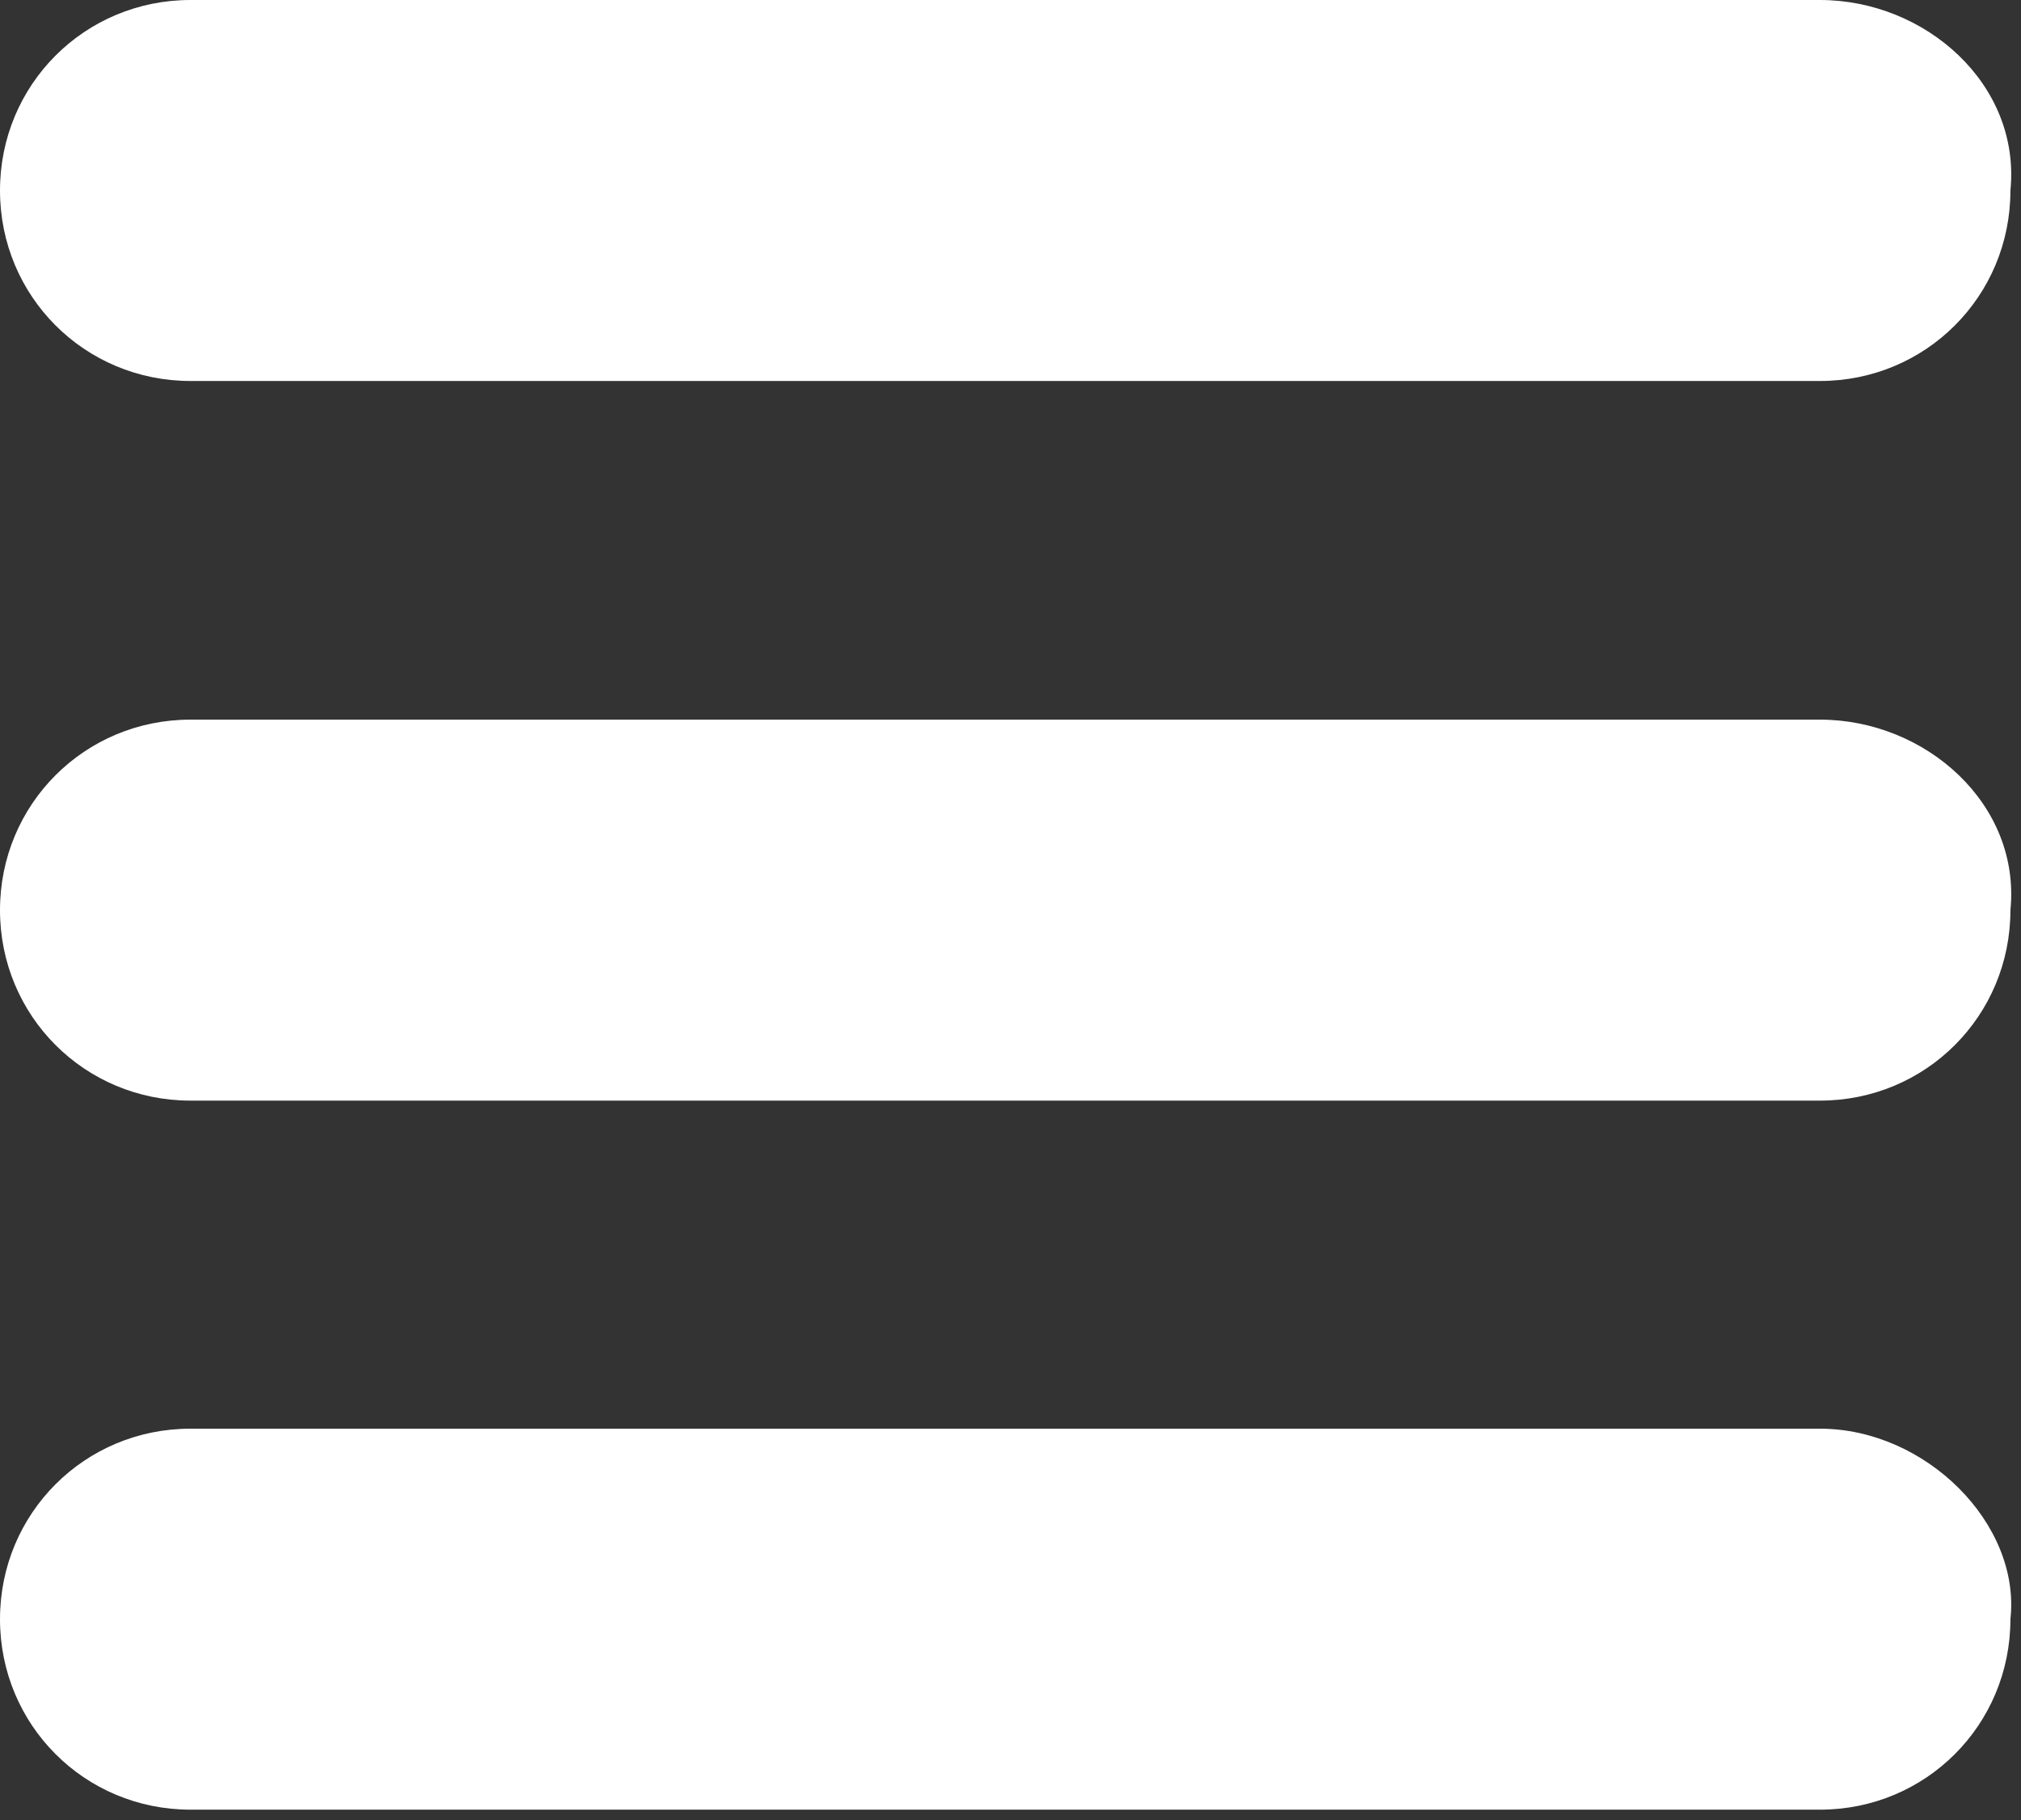 <?xml version="1.0" encoding="utf-8"?>
<!-- Generator: Adobe Illustrator 19.1.1, SVG Export Plug-In . SVG Version: 6.00 Build 0)  -->
<svg version="1.1" baseProfile="tiny" id="Calque_1"
	 xmlns="http://www.w3.org/2000/svg" xmlns:xlink="http://www.w3.org/1999/xlink" x="0px" y="0px" viewBox="0 0 19.1 17.2"
	 xml:space="preserve">
<rect x="0" y="0" width="19.1" height="17.2" fill="#333333" stroke="none"/>
<g>
	<path fill="#FFFFFF" d="M17.2,0H1.8C0.8,0,0,0.8,0,1.8c0,1,0.8,1.8,1.8,1.8h15.4c1,0,1.8-0.8,1.8-1.8C19.1,0.8,18.2,0,17.2,0
		L17.2,0z M17.2,0"/>
	<path fill="#FFFFFF" d="M17.2,6.8H1.8C0.8,6.8,0,7.6,0,8.6c0,1,0.8,1.8,1.8,1.8h15.4c1,0,1.8-0.8,1.8-1.8
		C19.1,7.6,18.2,6.8,17.2,6.8L17.2,6.8z M17.2,6.8"/>
	<path fill="#FFFFFF" d="M17.2,13.5H1.8c-1,0-1.8,0.8-1.8,1.8c0,1,0.8,1.8,1.8,1.8h15.4c1,0,1.8-0.8,1.8-1.8
		C19.1,14.4,18.2,13.5,17.2,13.5L17.2,13.5z M17.2,13.5"/>
</g>
<g>
</g>
<g>
</g>
<g>
</g>
<g>
</g>
<g>
</g>
<g>
</g>
<g>
</g>
<g>
</g>
<g>
</g>
<g>
</g>
<g>
</g>
<g>
</g>
<g>
</g>
<g>
</g>
<g>
</g>
</svg>
